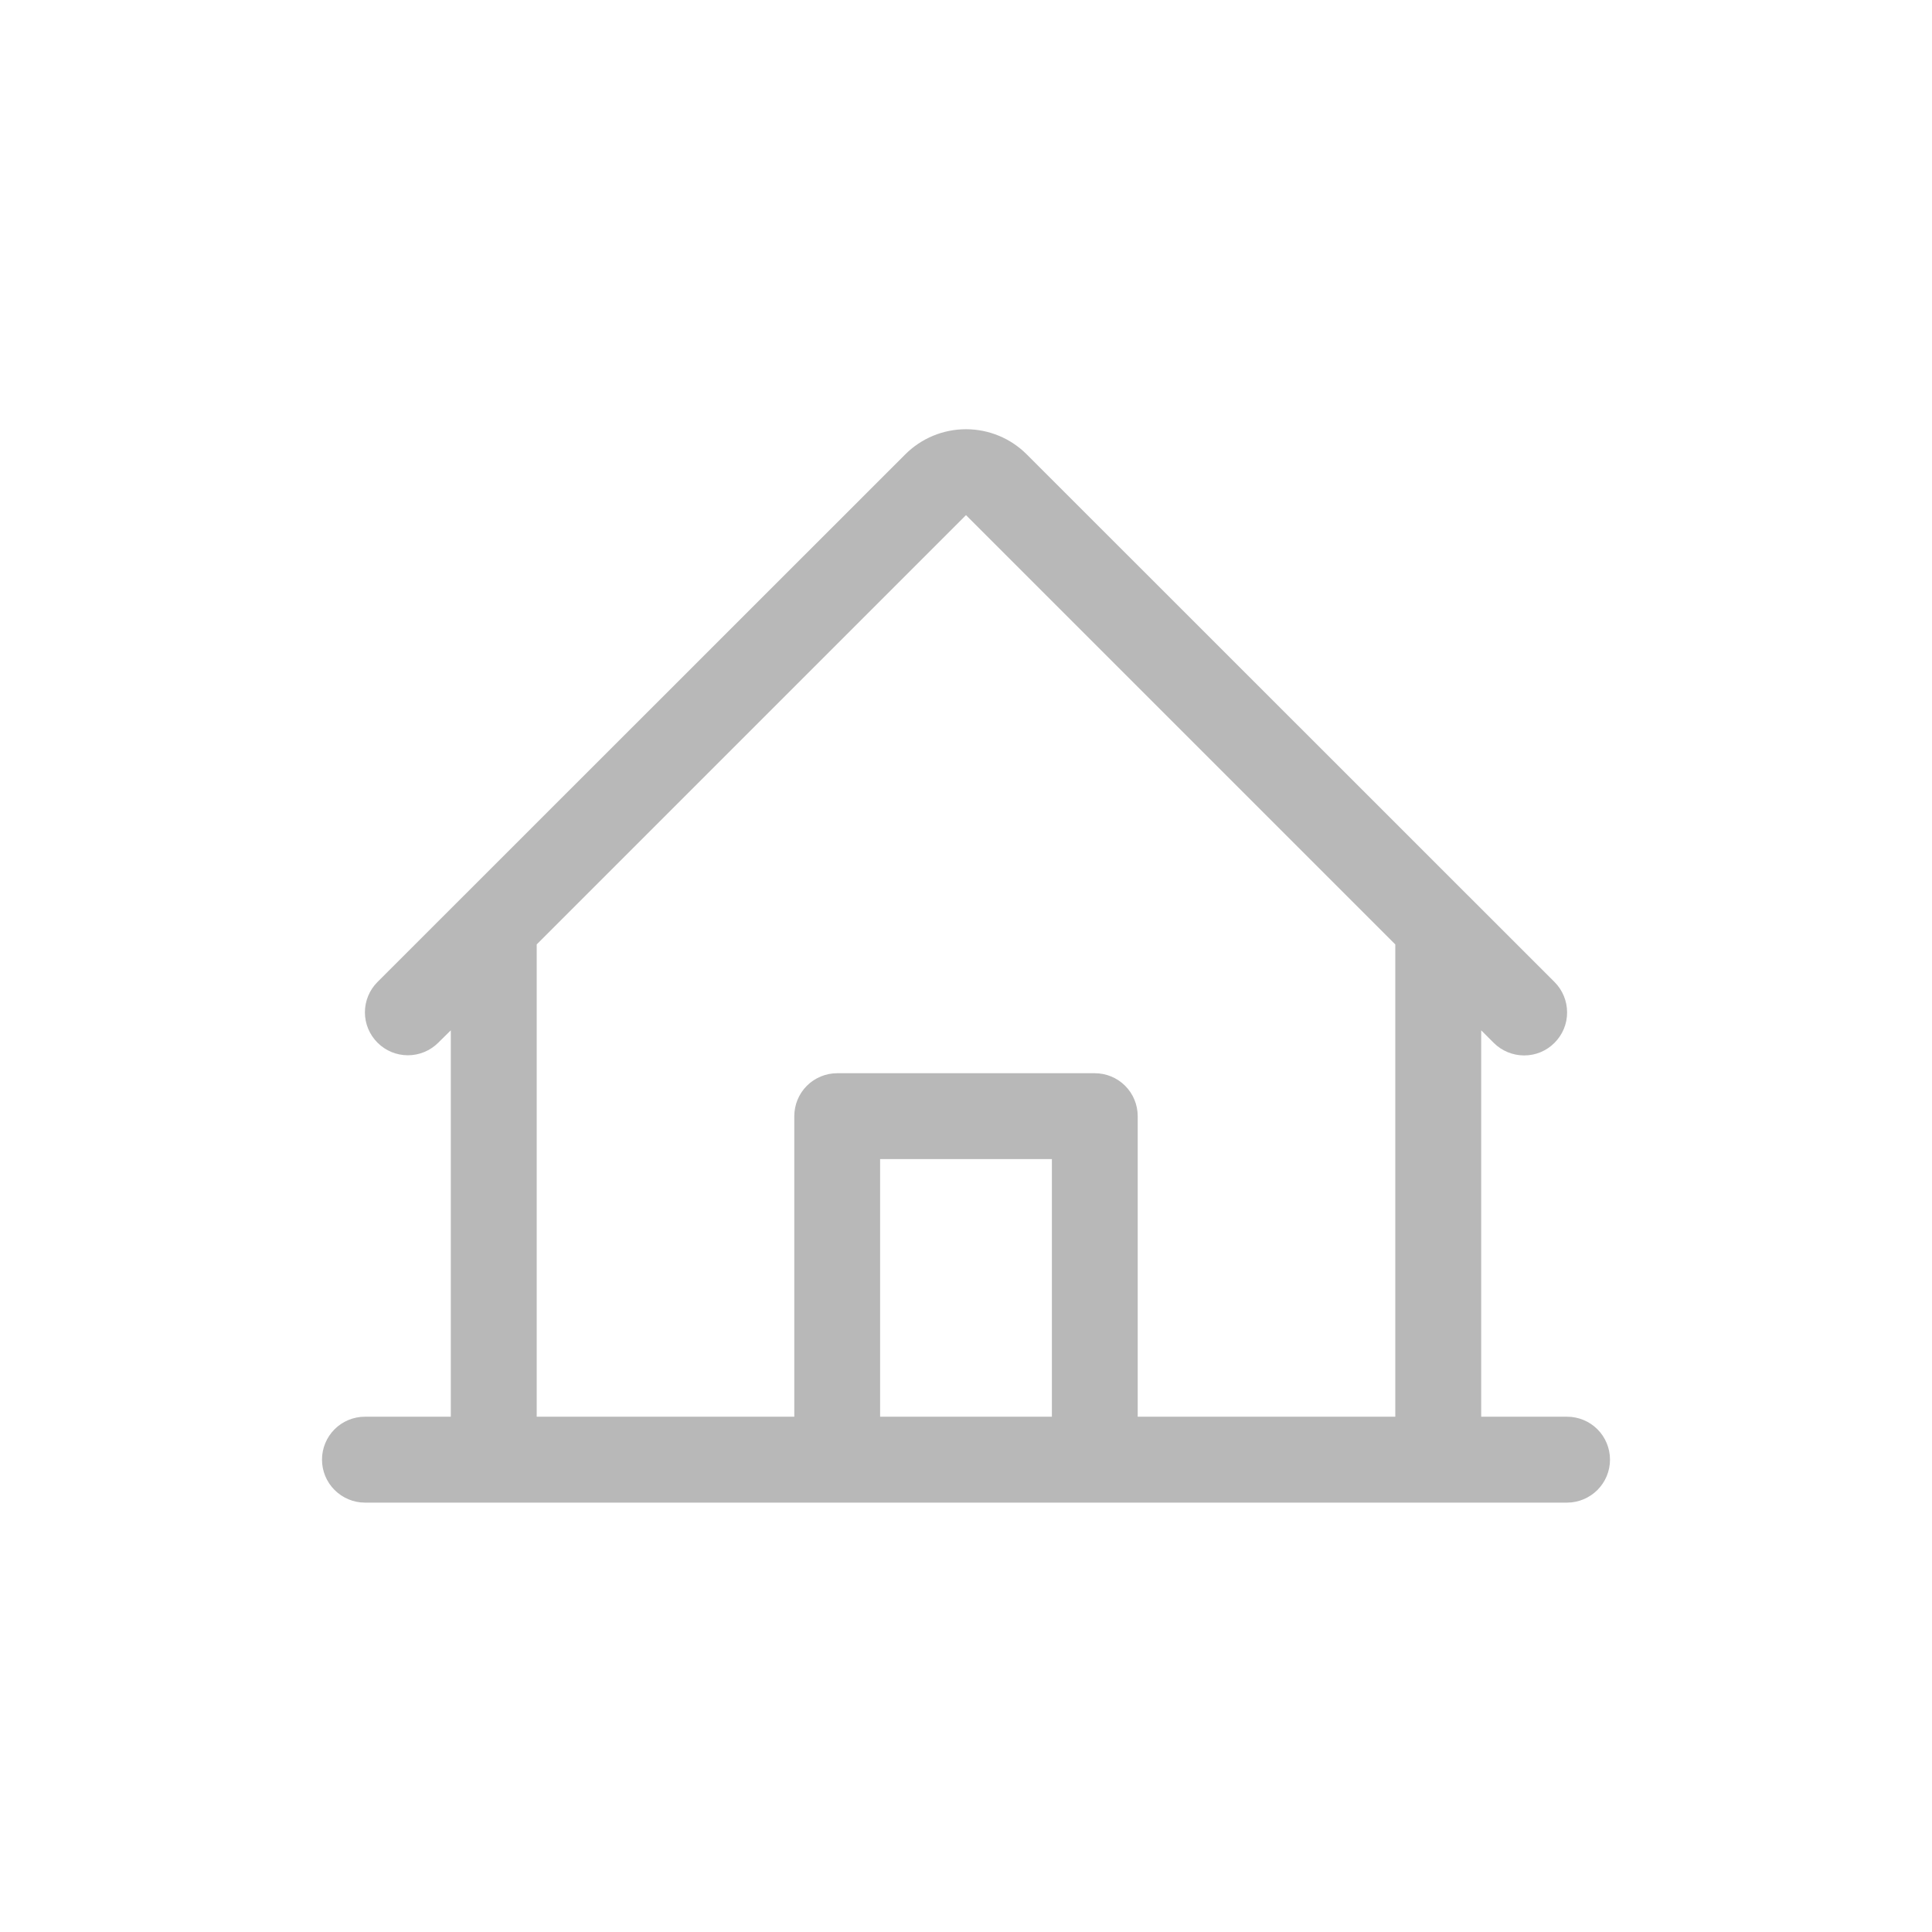 <svg width="24" height="24" viewBox="0 0 24 24" fill="none" xmlns="http://www.w3.org/2000/svg">
<path d="M19.467 17.599H18.4V12.799L18.556 12.955C18.656 13.055 18.792 13.111 18.934 13.111C19.076 13.111 19.211 13.055 19.311 12.954C19.411 12.854 19.468 12.718 19.467 12.576C19.467 12.435 19.411 12.299 19.311 12.199L12.754 5.644C12.554 5.444 12.283 5.332 12 5.332C11.717 5.332 11.446 5.444 11.246 5.644L4.689 12.199C4.589 12.299 4.533 12.435 4.533 12.576C4.533 12.718 4.59 12.853 4.69 12.953C4.79 13.053 4.925 13.109 5.067 13.109C5.208 13.109 5.344 13.053 5.444 12.953L5.6 12.799V17.599H4.533C4.392 17.599 4.256 17.655 4.156 17.755C4.056 17.855 4 17.991 4 18.132C4 18.274 4.056 18.409 4.156 18.509C4.256 18.609 4.392 18.666 4.533 18.666H19.467C19.608 18.666 19.744 18.609 19.844 18.509C19.944 18.409 20 18.274 20 18.132C20 17.991 19.944 17.855 19.844 17.755C19.744 17.655 19.608 17.599 19.467 17.599ZM6.667 11.732L12 6.399L17.333 11.732V17.599H14.133V13.866C14.133 13.724 14.077 13.588 13.977 13.488C13.877 13.388 13.741 13.332 13.6 13.332H10.4C10.259 13.332 10.123 13.388 10.023 13.488C9.923 13.588 9.867 13.724 9.867 13.866V17.599H6.667V11.732ZM13.067 17.599H10.933V14.399H13.067V17.599Z" fill="#7D7D7D" fill-opacity="0.55"/>
</svg>
